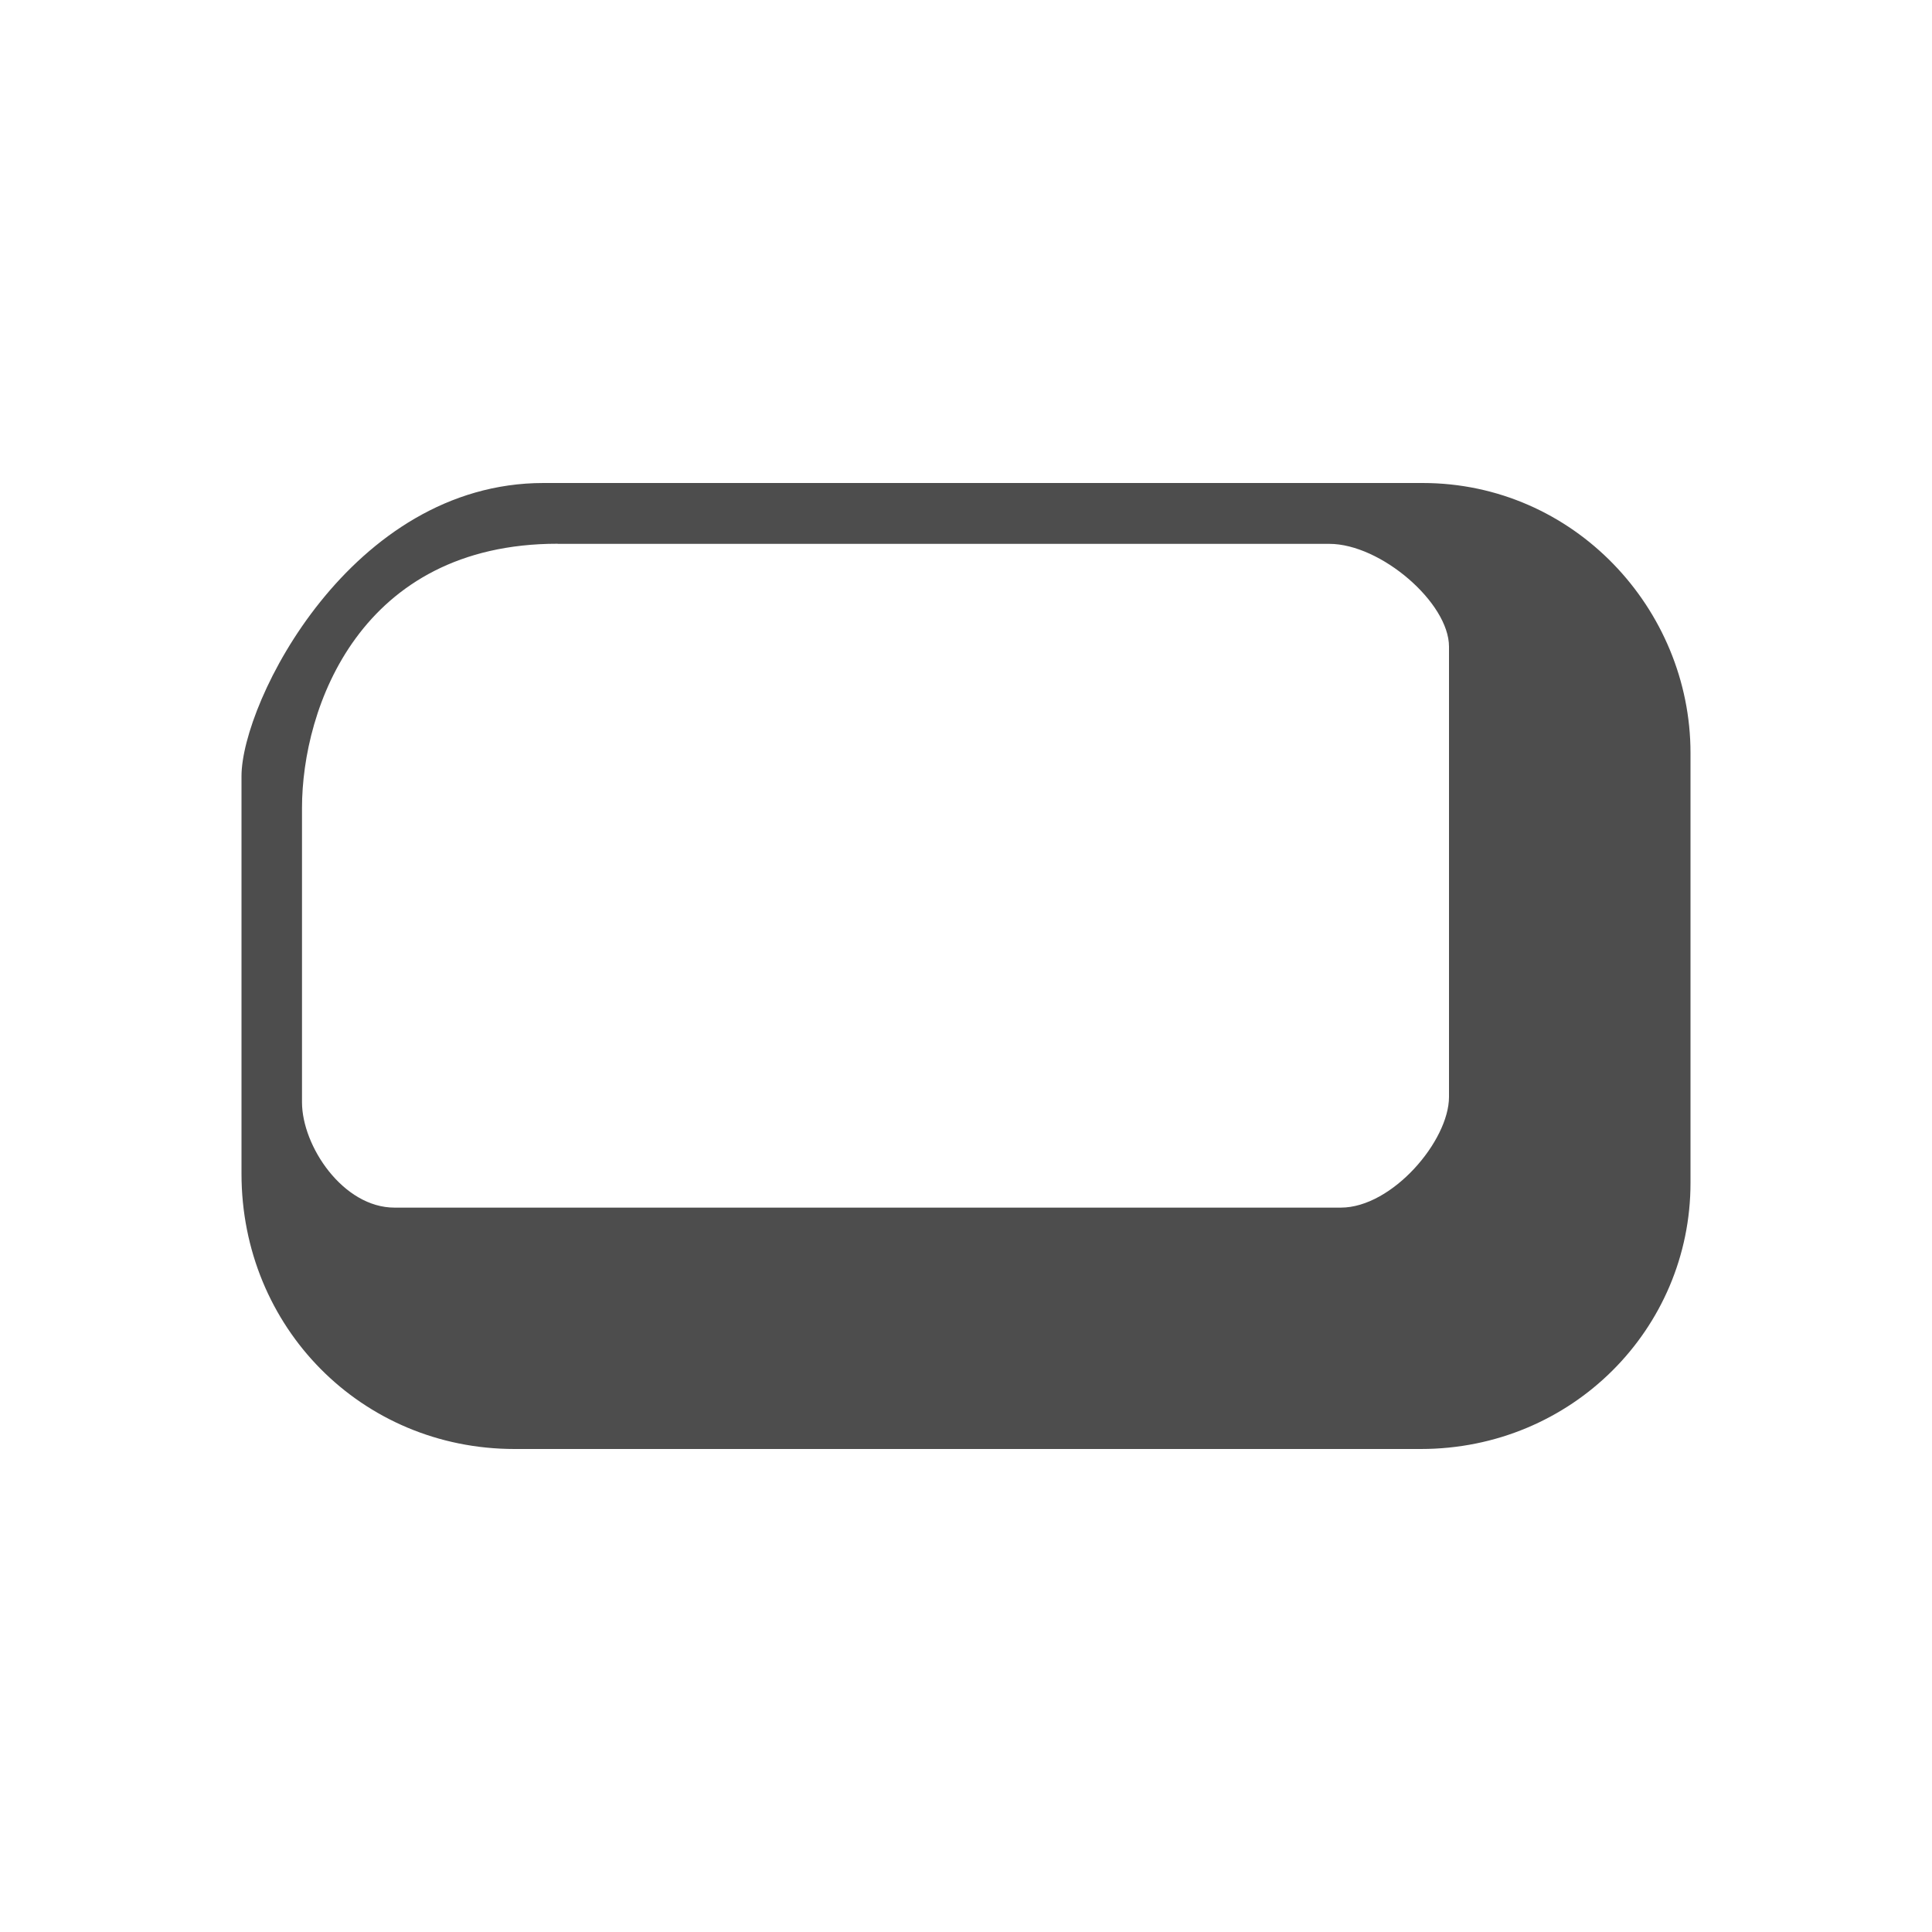<?xml version="1.0" encoding="UTF-8" standalone="no"?>
<svg
   xmlns:dc="http://purl.org/dc/elements/1.1/"
   xmlns:cc="http://creativecommons.org/ns#"
   xmlns:rdf="http://www.w3.org/1999/02/22-rdf-syntax-ns#"
   xmlns:svg="http://www.w3.org/2000/svg"
   xmlns="http://www.w3.org/2000/svg"
   xmlns:sodipodi="http://sodipodi.sourceforge.net/DTD/sodipodi-0.dtd"
   xmlns:inkscape="http://www.inkscape.org/namespaces/inkscape"
   viewBox="0 0 16 16"
   id="svg2"
   version="1.1"
   inkscape:version="0.91 r13725"
   sodipodi:docname="button.svg">
  <sodipodi:namedview
     pagecolor="#ffffff"
     bordercolor="#666666"
     borderopacity="1"
     objecttolerance="10000"
     gridtolerance="10000"
     guidetolerance="10000"
     inkscape:pageopacity="0"
     inkscape:pageshadow="2"
     inkscape:window-width="640"
     inkscape:window-height="480"
     id="namedview8"
     showgrid="true"
     inkscape:snap-bbox="false"
     inkscape:snap-global="false"
     inkscape:snap-grids="true"
     inkscape:snap-nodes="true"
     inkscape:zoom="32"
     inkscape:cx="9.2919335"
     inkscape:cy="10.449434"
     inkscape:current-layer="svg2"
     borderlayer="false"
     inkscape:snap-to-guides="true"
     inkscape:snap-page="false"
     inkscape:snap-intersection-paths="false"
     inkscape:snap-midpoints="true"
     inkscape:snap-smooth-nodes="true"
     inkscape:object-nodes="false"
     inkscape:object-paths="false"
     showguides="true"
     inkscape:guide-bbox="true">
    <inkscape:grid
       type="xygrid"
       id="grid4144" />
    <sodipodi:guide
       position="2.5,11"
       orientation="1,0"
       id="guide4146"
       inkscape:label=""
       inkscape:color="rgb(0,0,255)" />
    <sodipodi:guide
       position="4.961,11.5"
       orientation="0,1"
       id="guide4149"
       inkscape:label=""
       inkscape:color="rgb(0,0,255)" />
  </sodipodi:namedview>
  <defs
     id="defs3051">
    <style
       type="text/css"
       id="current-color-scheme">
      .ColorScheme-Text {
        color:#4d4d4d;
      }
      </style>
  </defs>
  <path
     style="color:#4d4d4d;fill:currentColor;fill-opacity:1;stroke:none"
     d="M 4.501,4 C 2.906,4 2,5.815 2,6.428 L 2,9.721 C 2,10.99 2.992,12 4.262,12 l 7.504,0 C 13.019,12 14,11.004 14,9.797 l 0,-3.562 C 14,5.043 13.035,4 11.781,4 Z m 0.118,0.504 6.39,0 C 11.435,4.504 12,4.992 12,5.355 l 0,3.729 c 0,0.364 -0.471,0.917 -0.896,0.917 l -7.837,0 c -0.425,0 -0.766,-0.509 -0.766,-0.873 l 0,-2.436 c 0,-0.833 0.482,-2.189 2.117,-2.189 z"
     id="path4142"
     inkscape:connector-curvature="0"
     sodipodi:nodetypes="ssssssssssssssssss" />
</svg>
